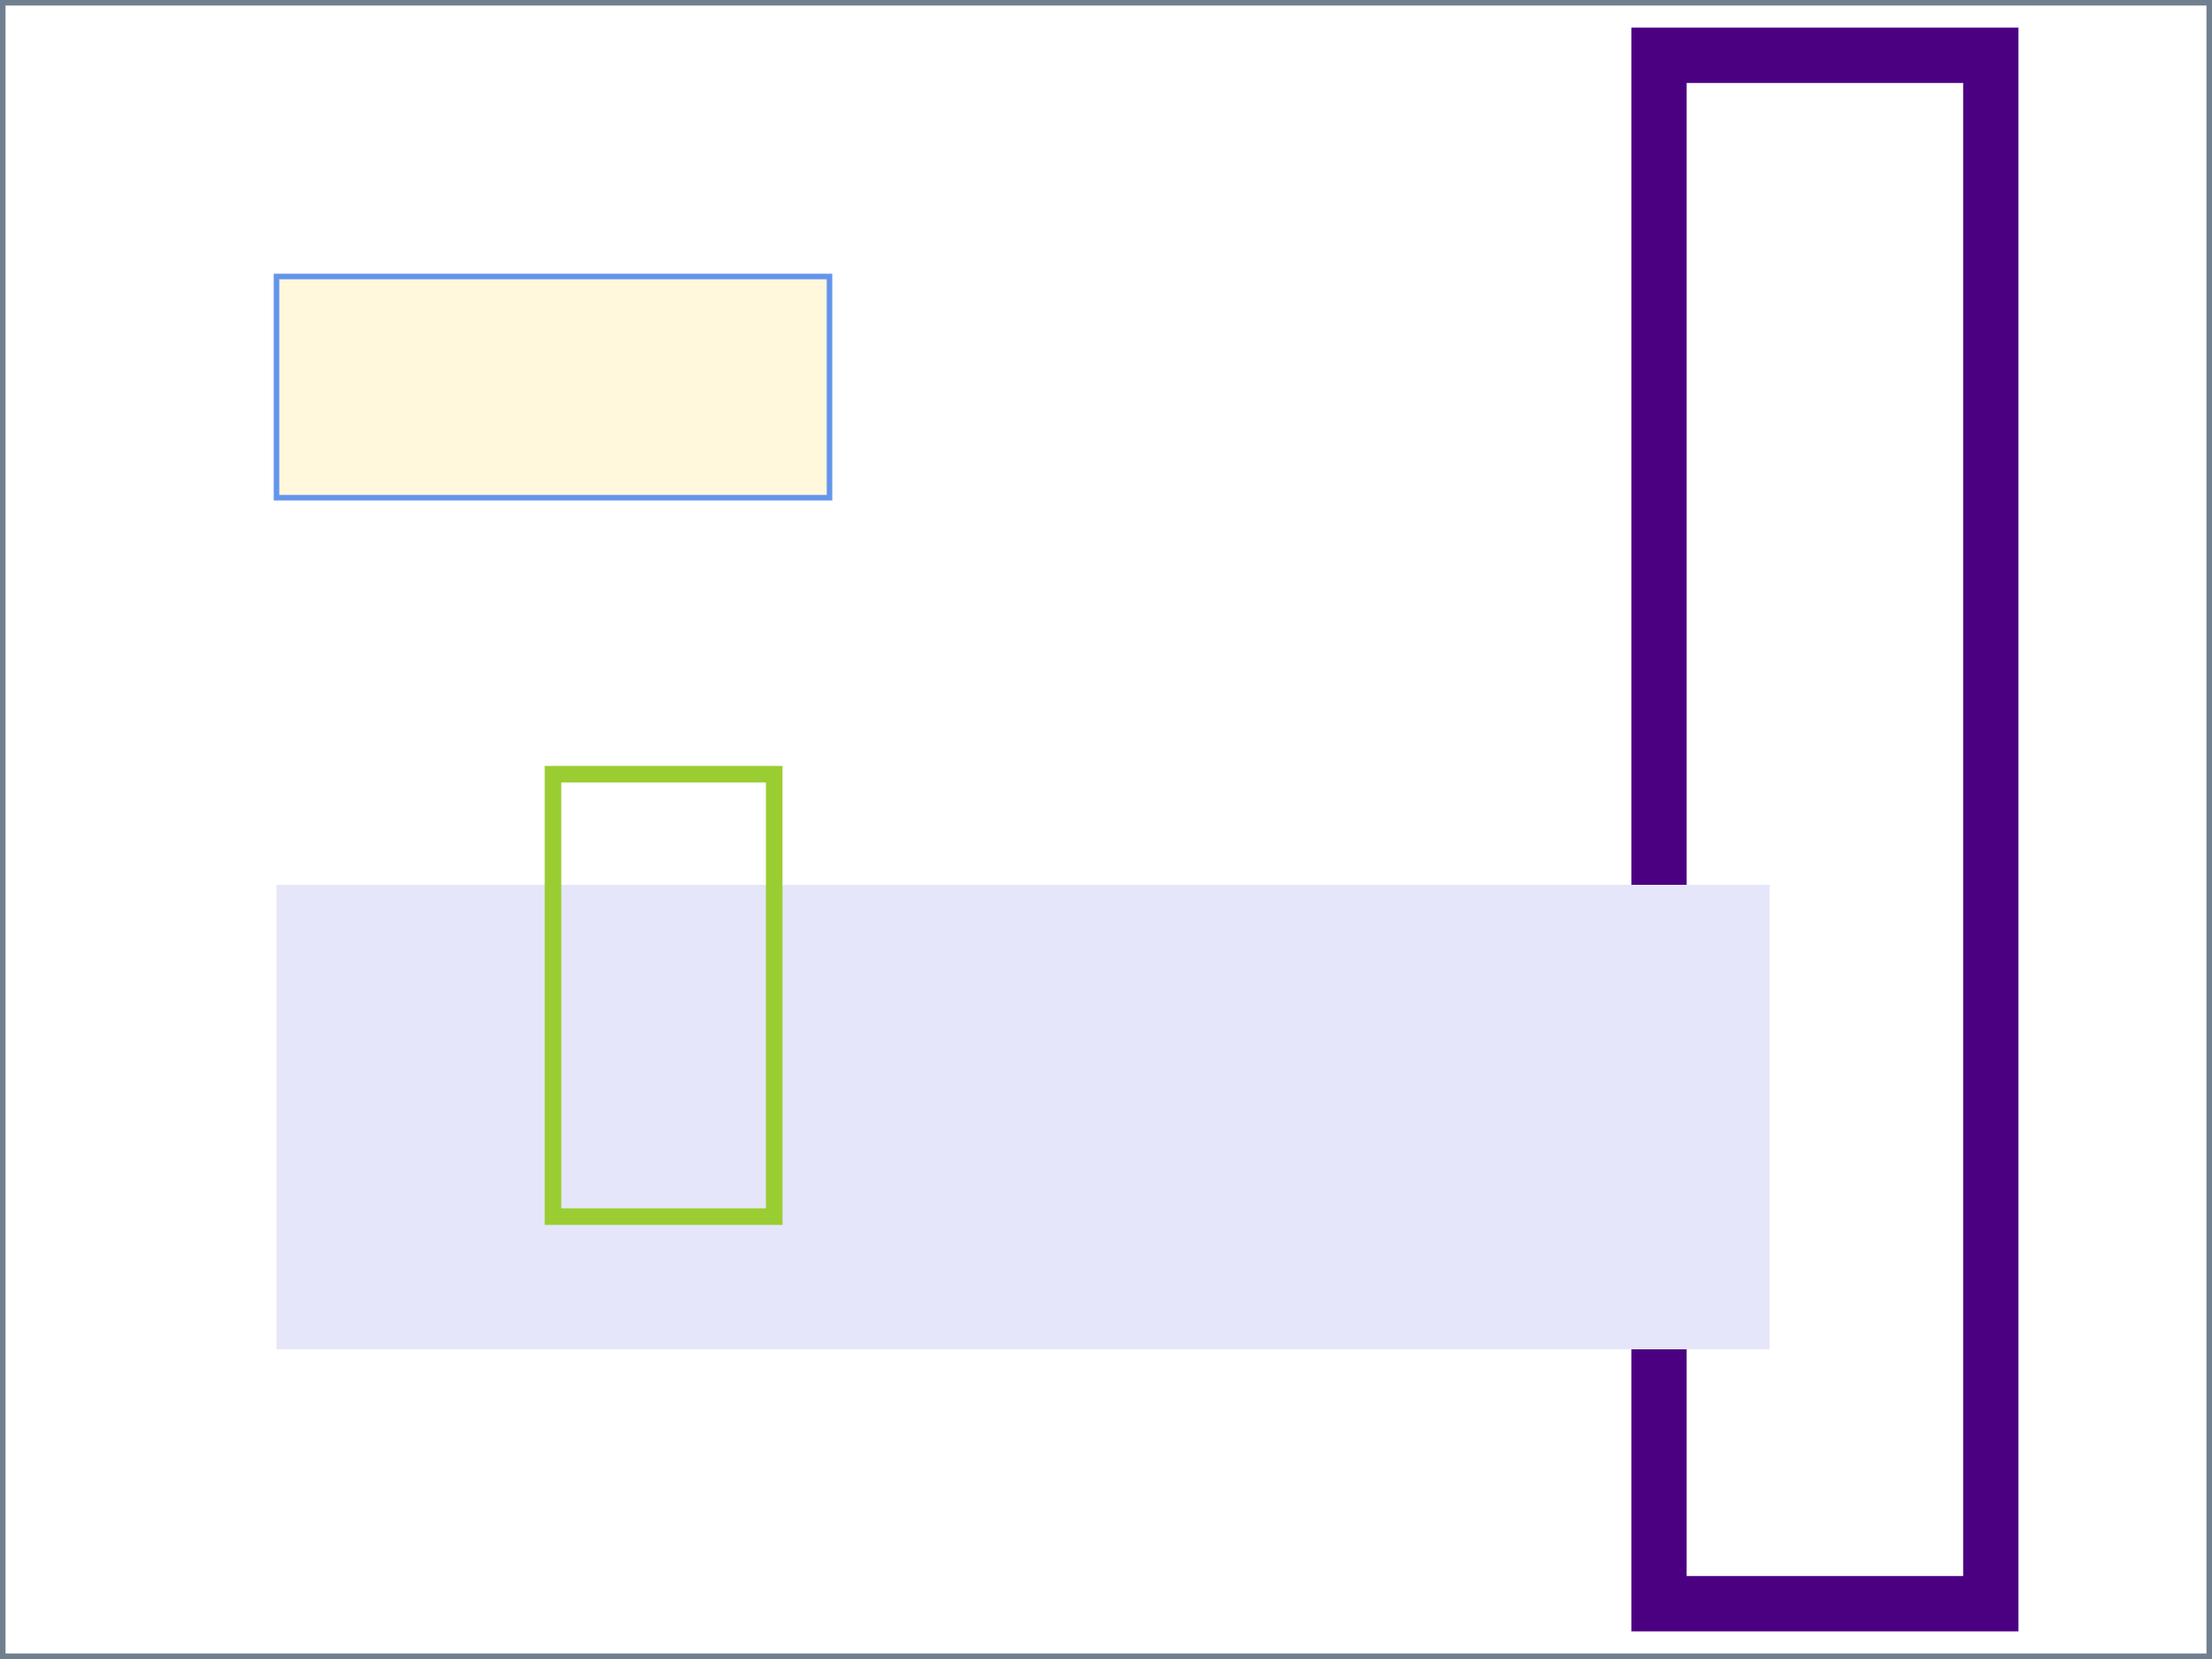 <svg width="400px" height="300px" xml:lang="fr" xmlns="http://www.w3.org/2000/svg" xmlns:xlink="http://www.w3.org/1999/xlink">
    <title>Des rectangles de toutes les couleurs</title>
    <!-- On dessine d’abord un premier rectangle qui « dessinera » les bords de notre dessin. On ne le rempli pas -->
    <rect x="0" y="0" width="400" height="300" style="fill:none;stroke:slategray;stroke-width:2px;"/>
    <!-- Puis on dessine divers rectangles. -->
    <rect x="50" y="50" width="100" height="40" style="fill:cornsilk;stroke:cornflowerblue;stroke-width:1px;"/>
    <rect x="300" y="10" width="60" height="280" style="fill:none;stroke:indigo;stroke-width:10px;"/>
    <rect x="50" y="160" width="270" height="84" style="fill:lavender;stroke:none;"/>
    <rect x="100" y="140" width="40" height="80" style="fill:none;stroke:yellowgreen;stroke-width:3px;"/>
</svg>
